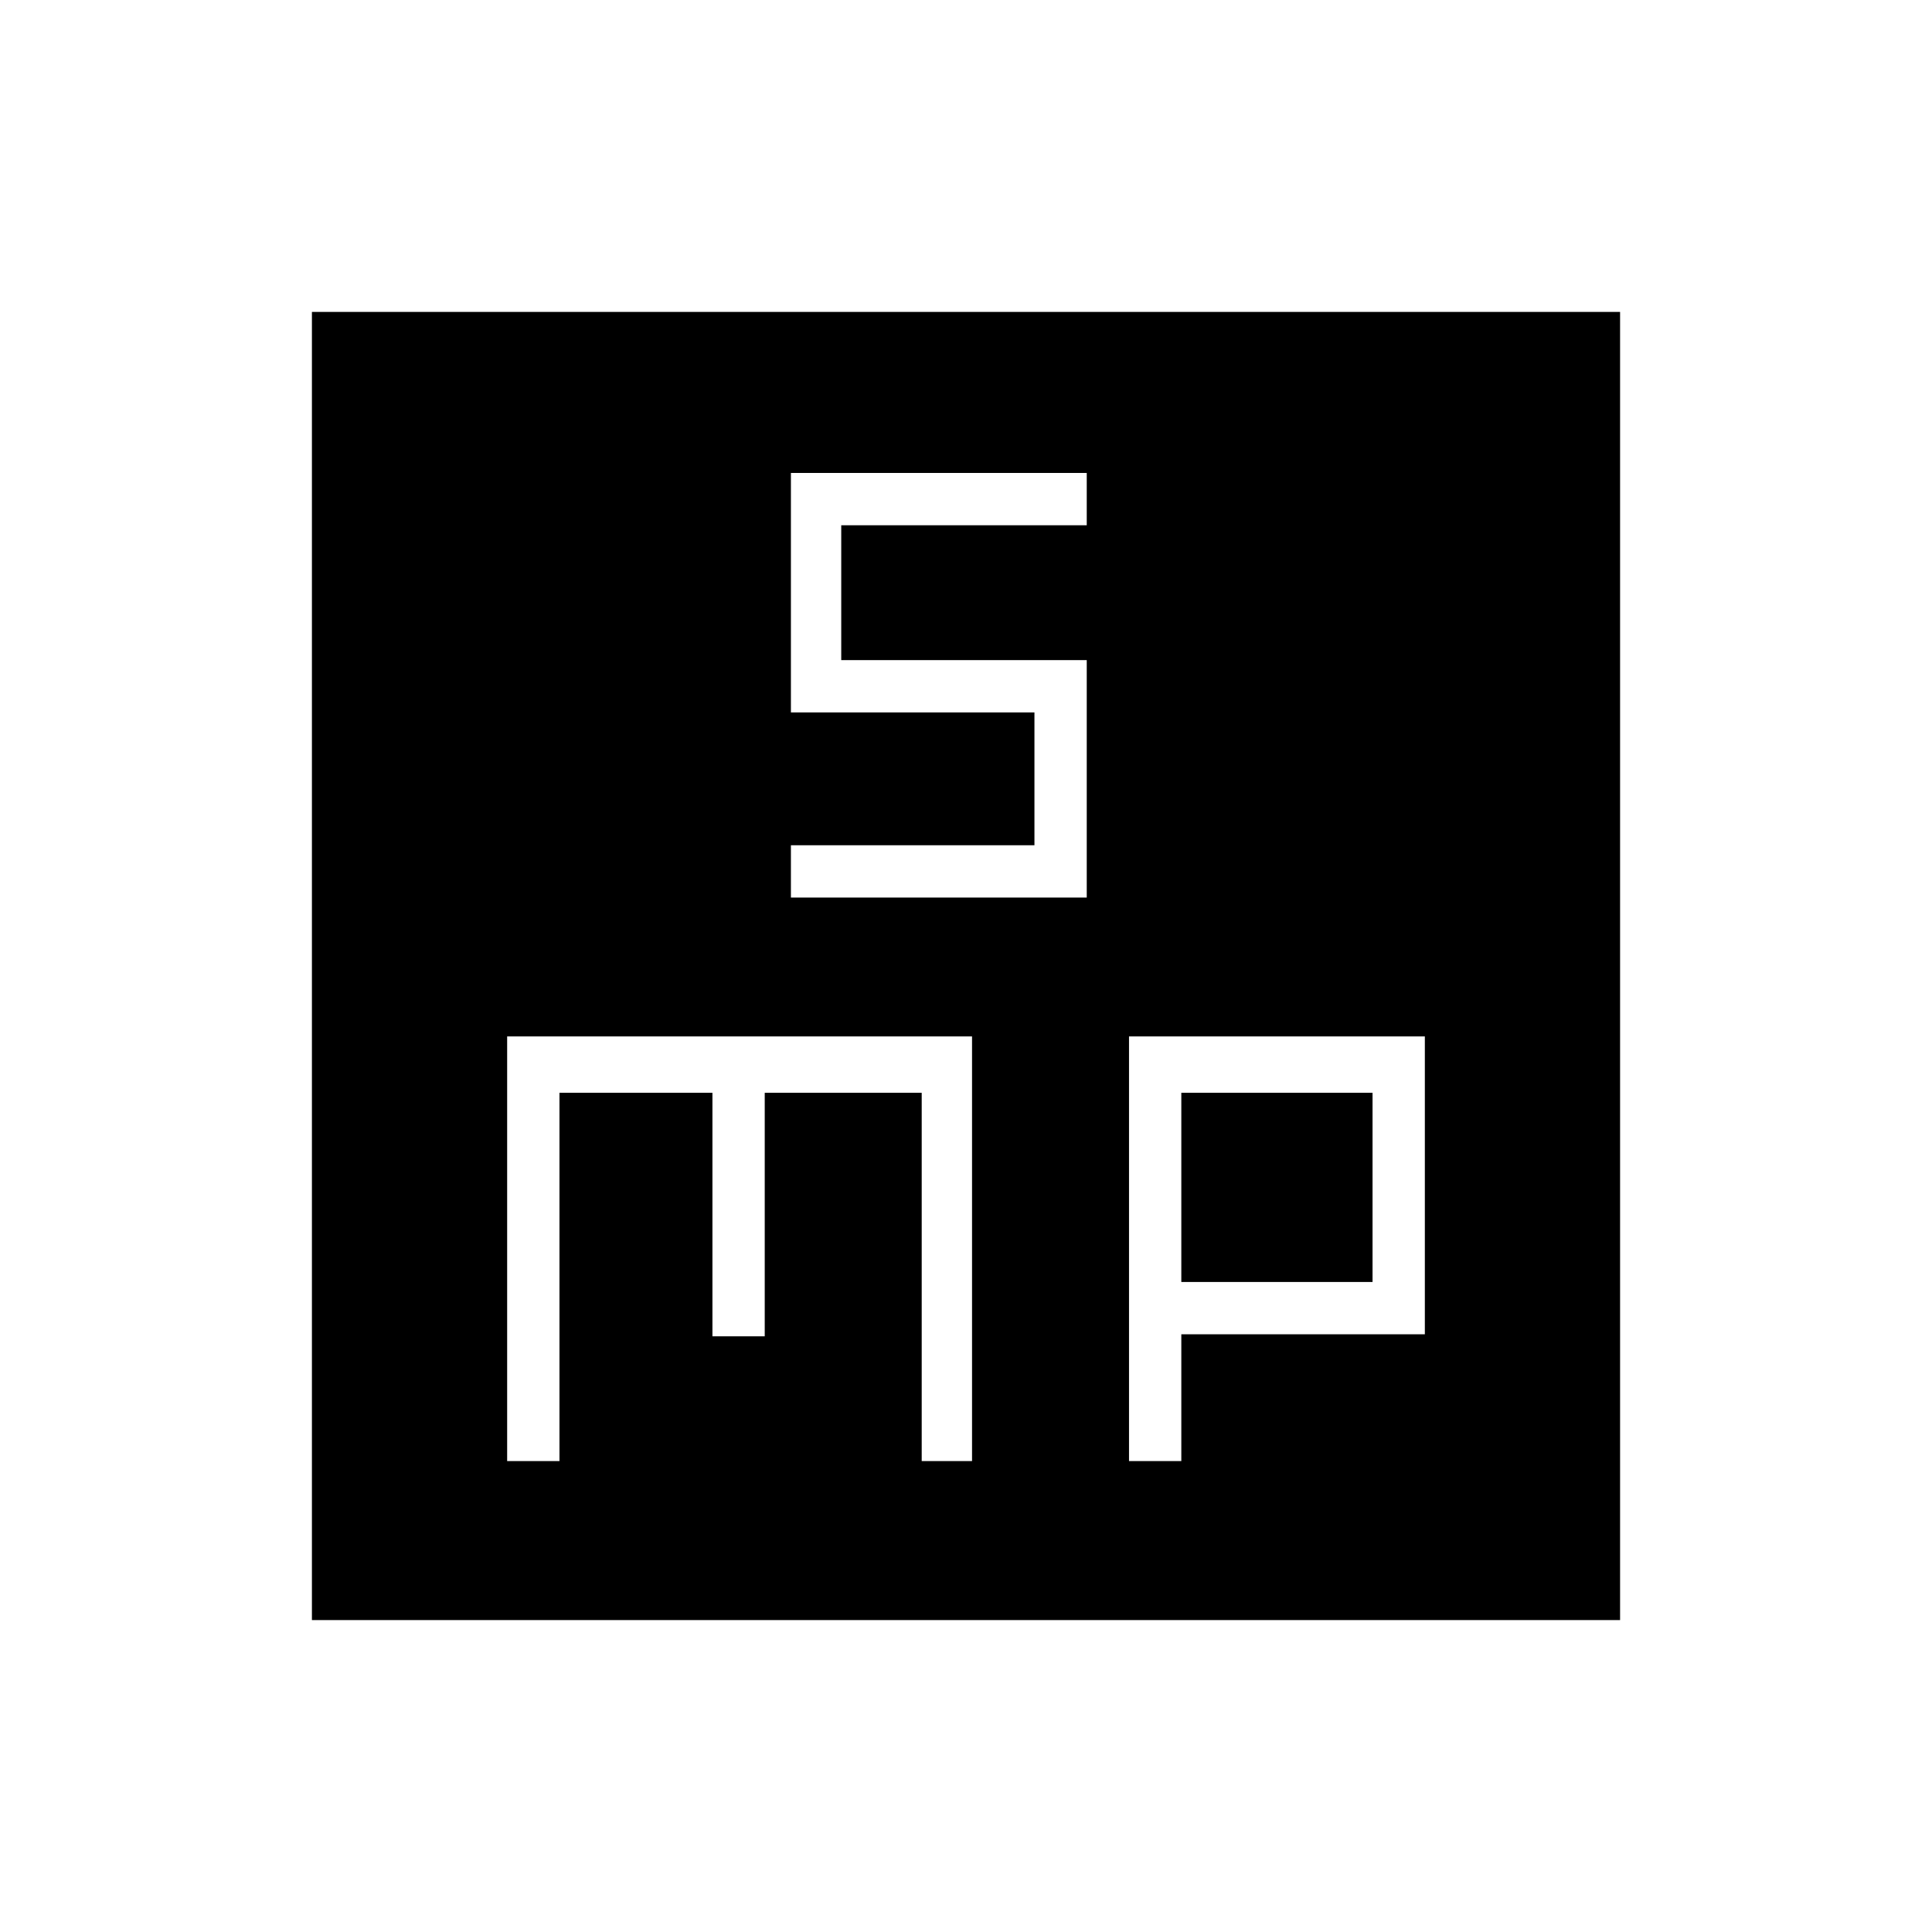 <svg xmlns="http://www.w3.org/2000/svg" height="40" width="40"><path d="M16.375 18.583H22.5v-4.916h-5.083v-2.792H22.5V9.792h-6.125v4.958h5.042v2.75h-5.042ZM6.458 33.542V6.458h27.084v27.084ZM10.5 30.25h1.083v-7.625h3.167v5.042h1.083v-5.042h3.25v7.625h1.042v-8.792H10.5Zm12.875 0h1.083v-2.625H29.5v-6.167h-6.125Zm1.083-7.625h3.959v3.917h-3.959Z"/></svg>